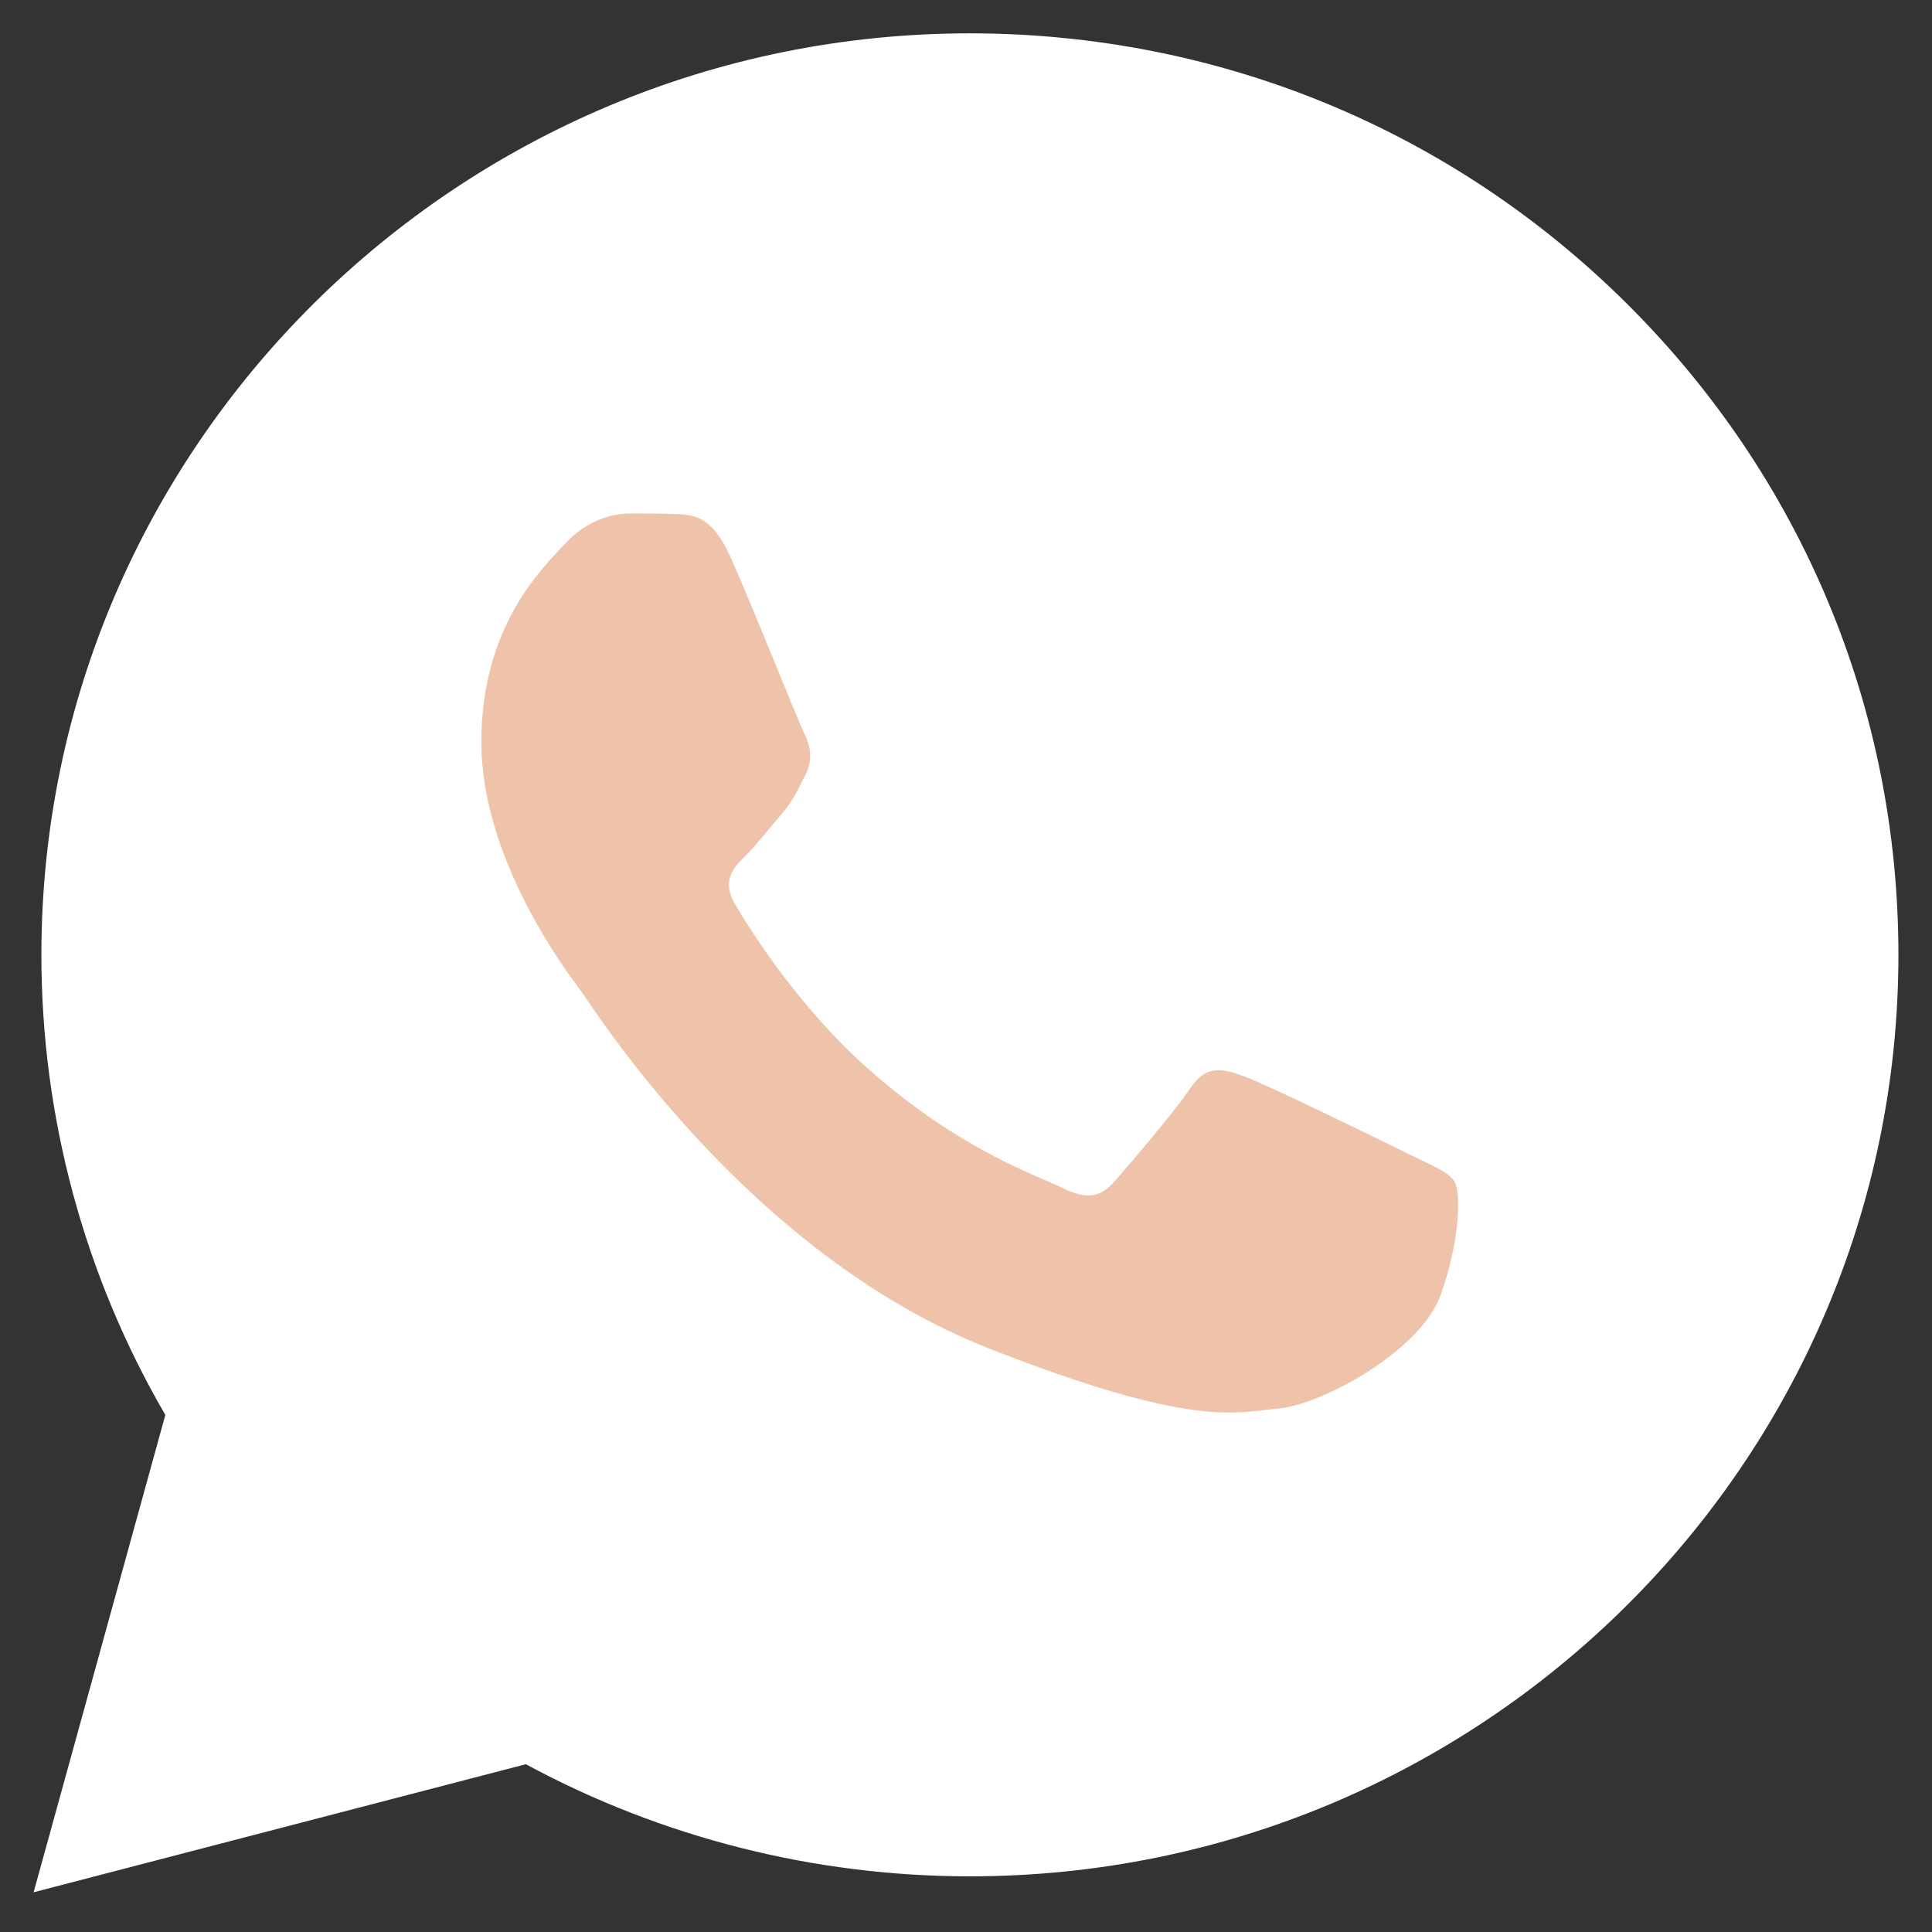 <svg width="50" height="50" viewBox="0 0 50 50" fill="none" xmlns="http://www.w3.org/2000/svg">
<rect x="0" y="0" width="50" height="50" fill="#333333" stroke="none"/>
<path d="M1.071 24.701C1.07 28.902 2.176 33.004 4.279 36.619L0.87 48.972L13.609 45.658C17.132 47.561 21.08 48.558 25.091 48.559H25.102C38.345 48.559 49.125 37.864 49.131 24.72C49.133 18.35 46.636 12.361 42.099 7.854C37.562 3.348 31.529 0.866 25.101 0.863C11.856 0.863 1.077 11.557 1.071 24.701" fill="white"/>
<path d="M18.884 14.37C18.418 13.342 17.927 13.321 17.484 13.303C17.122 13.288 16.707 13.289 16.292 13.289C15.878 13.289 15.204 13.444 14.634 14.061C14.064 14.679 12.457 16.172 12.457 19.209C12.457 22.245 14.686 25.18 14.996 25.592C15.308 26.004 19.299 32.435 25.621 34.909C30.875 36.965 31.944 36.556 33.084 36.453C34.225 36.35 36.764 34.96 37.282 33.519C37.801 32.078 37.801 30.842 37.645 30.584C37.49 30.327 37.075 30.173 36.453 29.864C35.831 29.556 32.773 28.062 32.203 27.856C31.633 27.65 31.218 27.548 30.803 28.166C30.389 28.783 29.198 30.173 28.835 30.584C28.472 30.997 28.109 31.048 27.487 30.739C26.865 30.43 24.862 29.779 22.485 27.676C20.636 26.04 19.388 24.02 19.025 23.402C18.663 22.785 18.986 22.45 19.298 22.143C19.578 21.866 19.921 21.422 20.232 21.062C20.542 20.701 20.645 20.444 20.853 20.033C21.06 19.62 20.956 19.26 20.801 18.951C20.645 18.643 19.437 15.59 18.884 14.37Z" fill="#EFC3A9"/>
<defs>
<linearGradient id="paint0_linear_46_82" x1="2413.91" y1="4811.81" x2="2413.91" y2="0.863" gradientUnits="userSpaceOnUse">
<stop stop-color="#1FAF38"/>
<stop offset="1" stop-color="#60D669"/>
</linearGradient>
</defs>
</svg>
